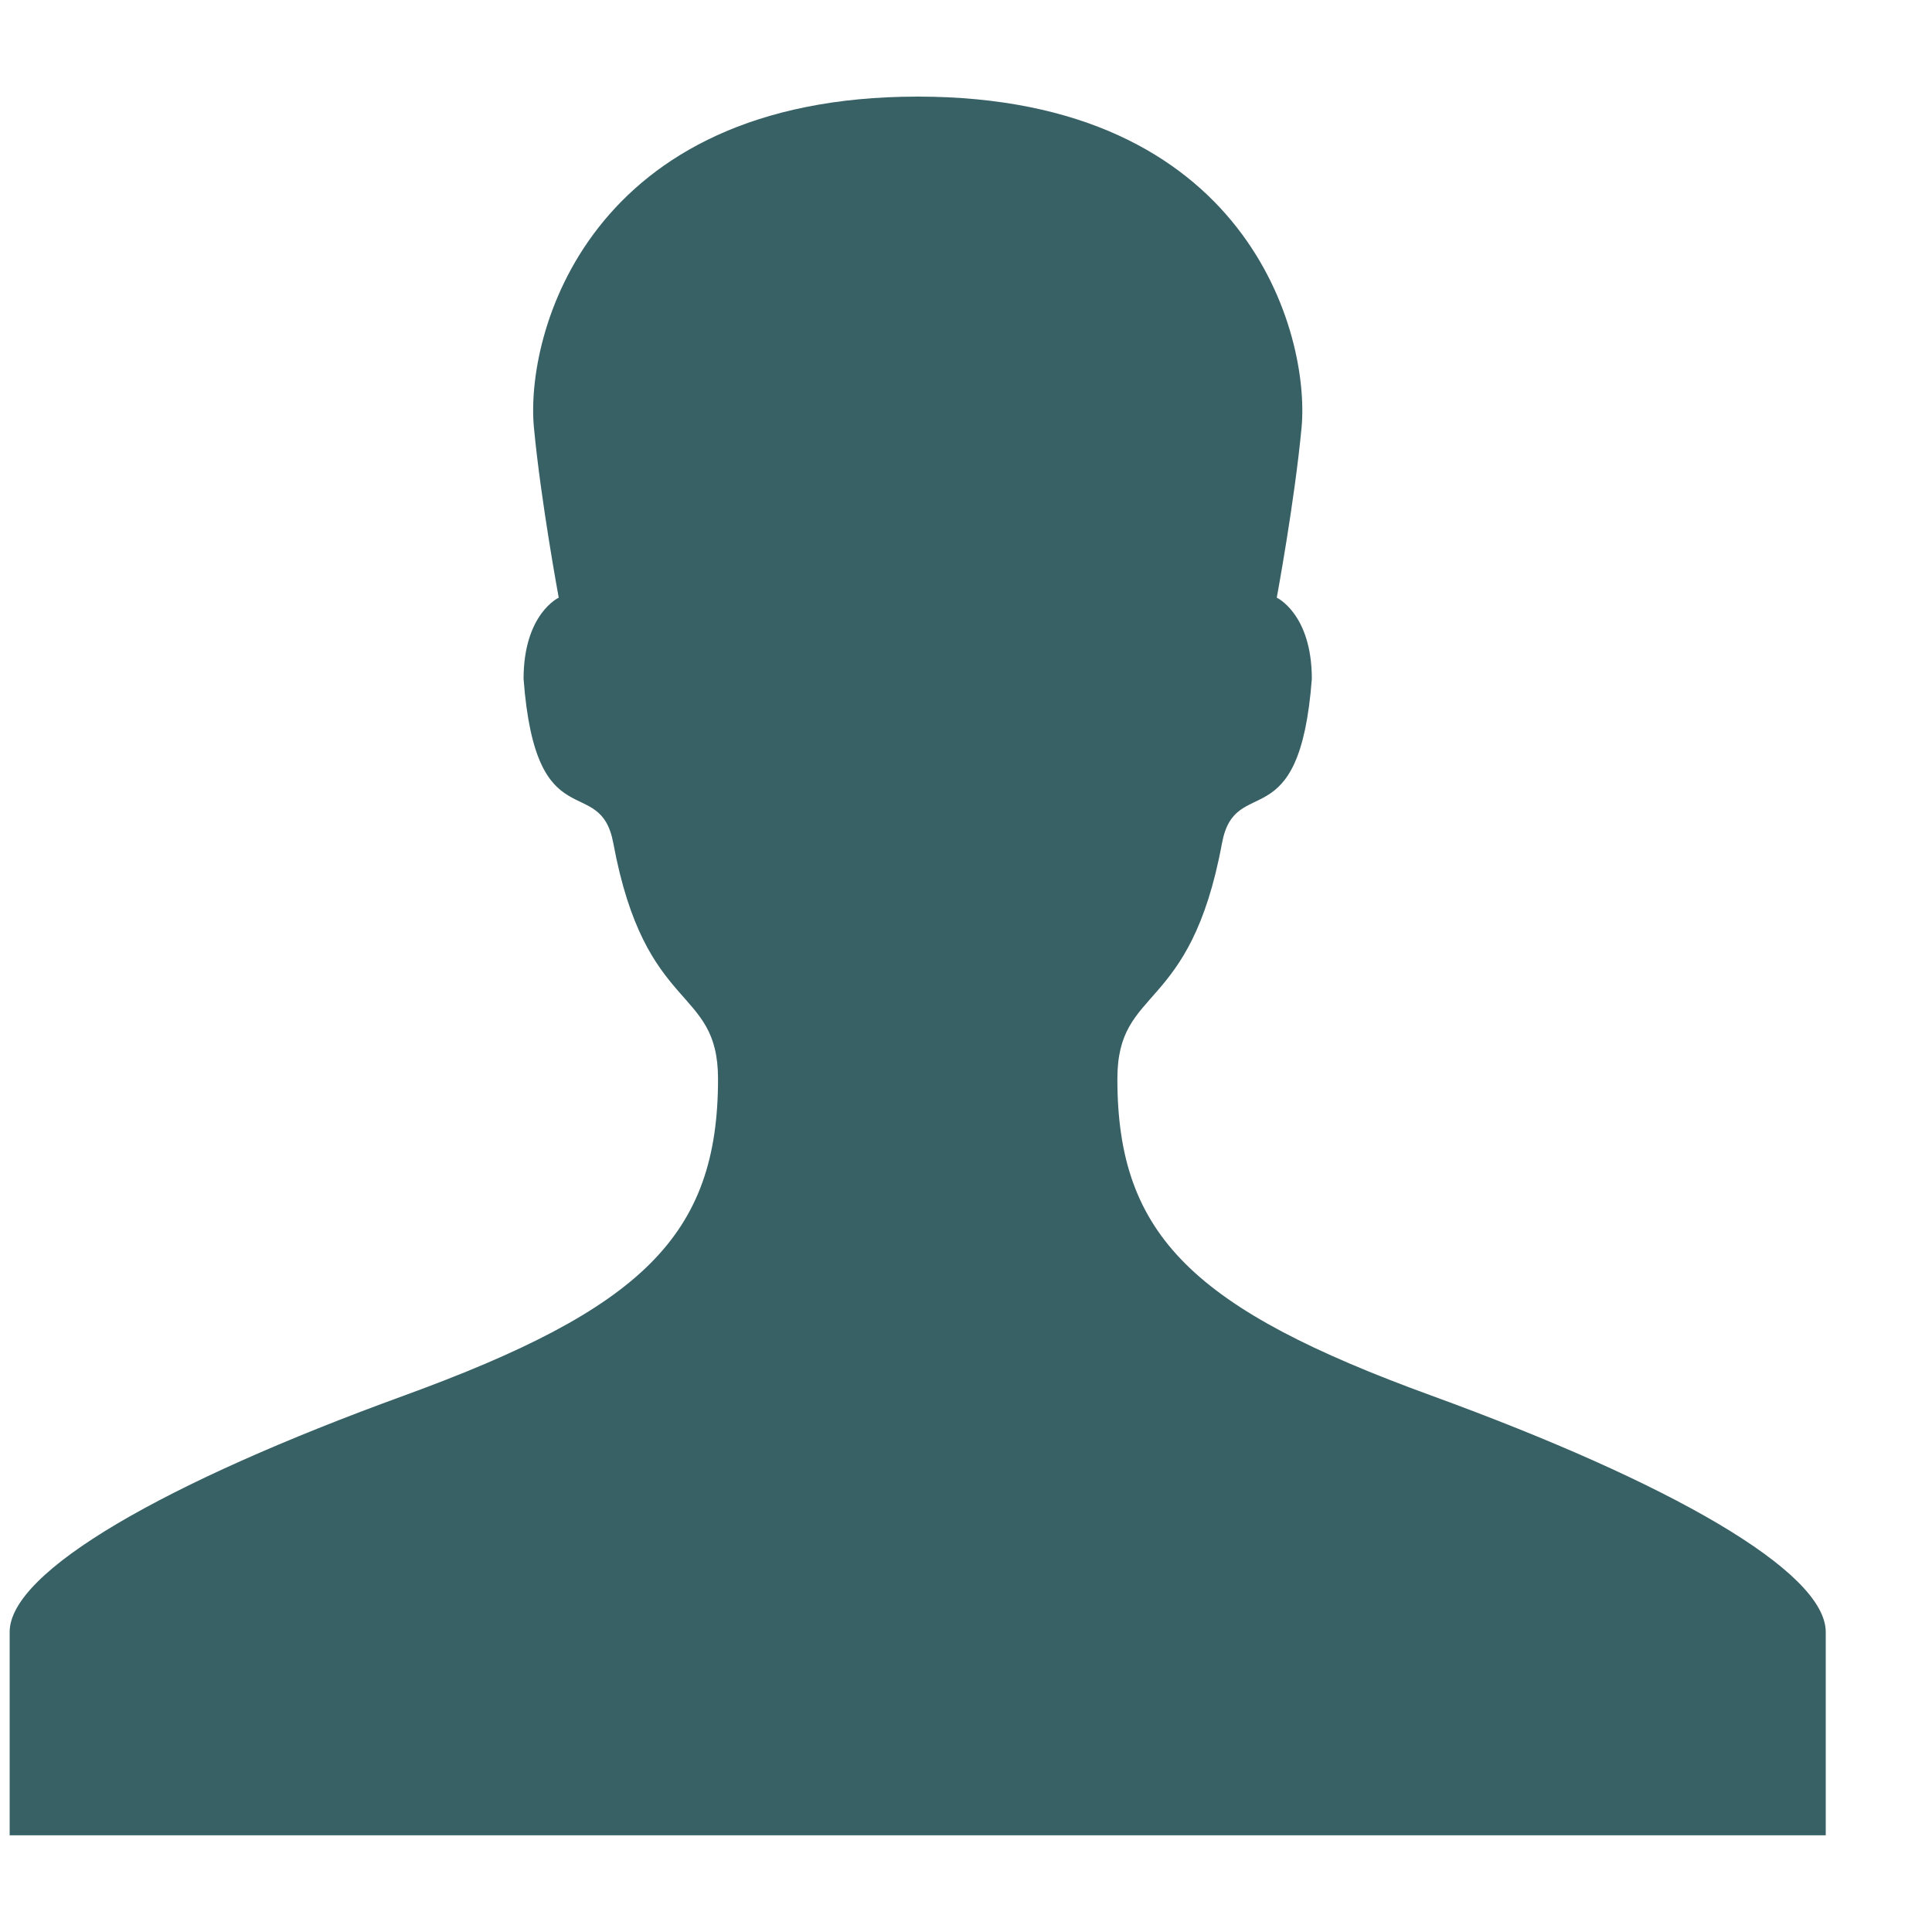 <?xml version="1.0" encoding="utf-8"?> <!-- Generator: IcoMoon.io --> <!DOCTYPE svg PUBLIC "-//W3C//DTD SVG 1.1//EN" "http://www.w3.org/Graphics/SVG/1.1/DTD/svg11.dtd"> <svg width="100" height="100" viewBox="0 0 100 100" xmlns="http://www.w3.org/2000/svg" xmlns:xlink="http://www.w3.org/1999/xlink" fill="#386166"><g><path d="M 74.1,72.24c-12.325-4.49-16.265-8.28-16.265-16.395c0-4.87, 3.765-3.28, 5.415-12.2c 0.685-3.7, 4.010-0.060, 4.65-8.505 c0-3.365-1.815-4.205-1.815-4.205s 0.925-4.985, 1.285-8.815C 67.81,17.34, 64.61,5, 47.5,5C 30.395,5, 27.185,17.34, 27.635,22.12 C 27.995,25.95, 28.92,30.935, 28.92,30.935S 27.1,31.77, 27.1,35.14c 0.635,8.445, 3.96,4.805, 4.645,8.505 c 1.655,8.92, 5.42,7.33, 5.42,12.2c0,8.115-3.94,11.905-16.265,16.395c-12.37,4.5-20.4,9.095-20.4,12.23c0,3.13,0,10.525,0,10.525 l 47,0 l 47,0 c0,0,0-7.395,0-10.525C 94.5,81.34, 86.465,76.745, 74.1,72.24z"></path></g></svg>